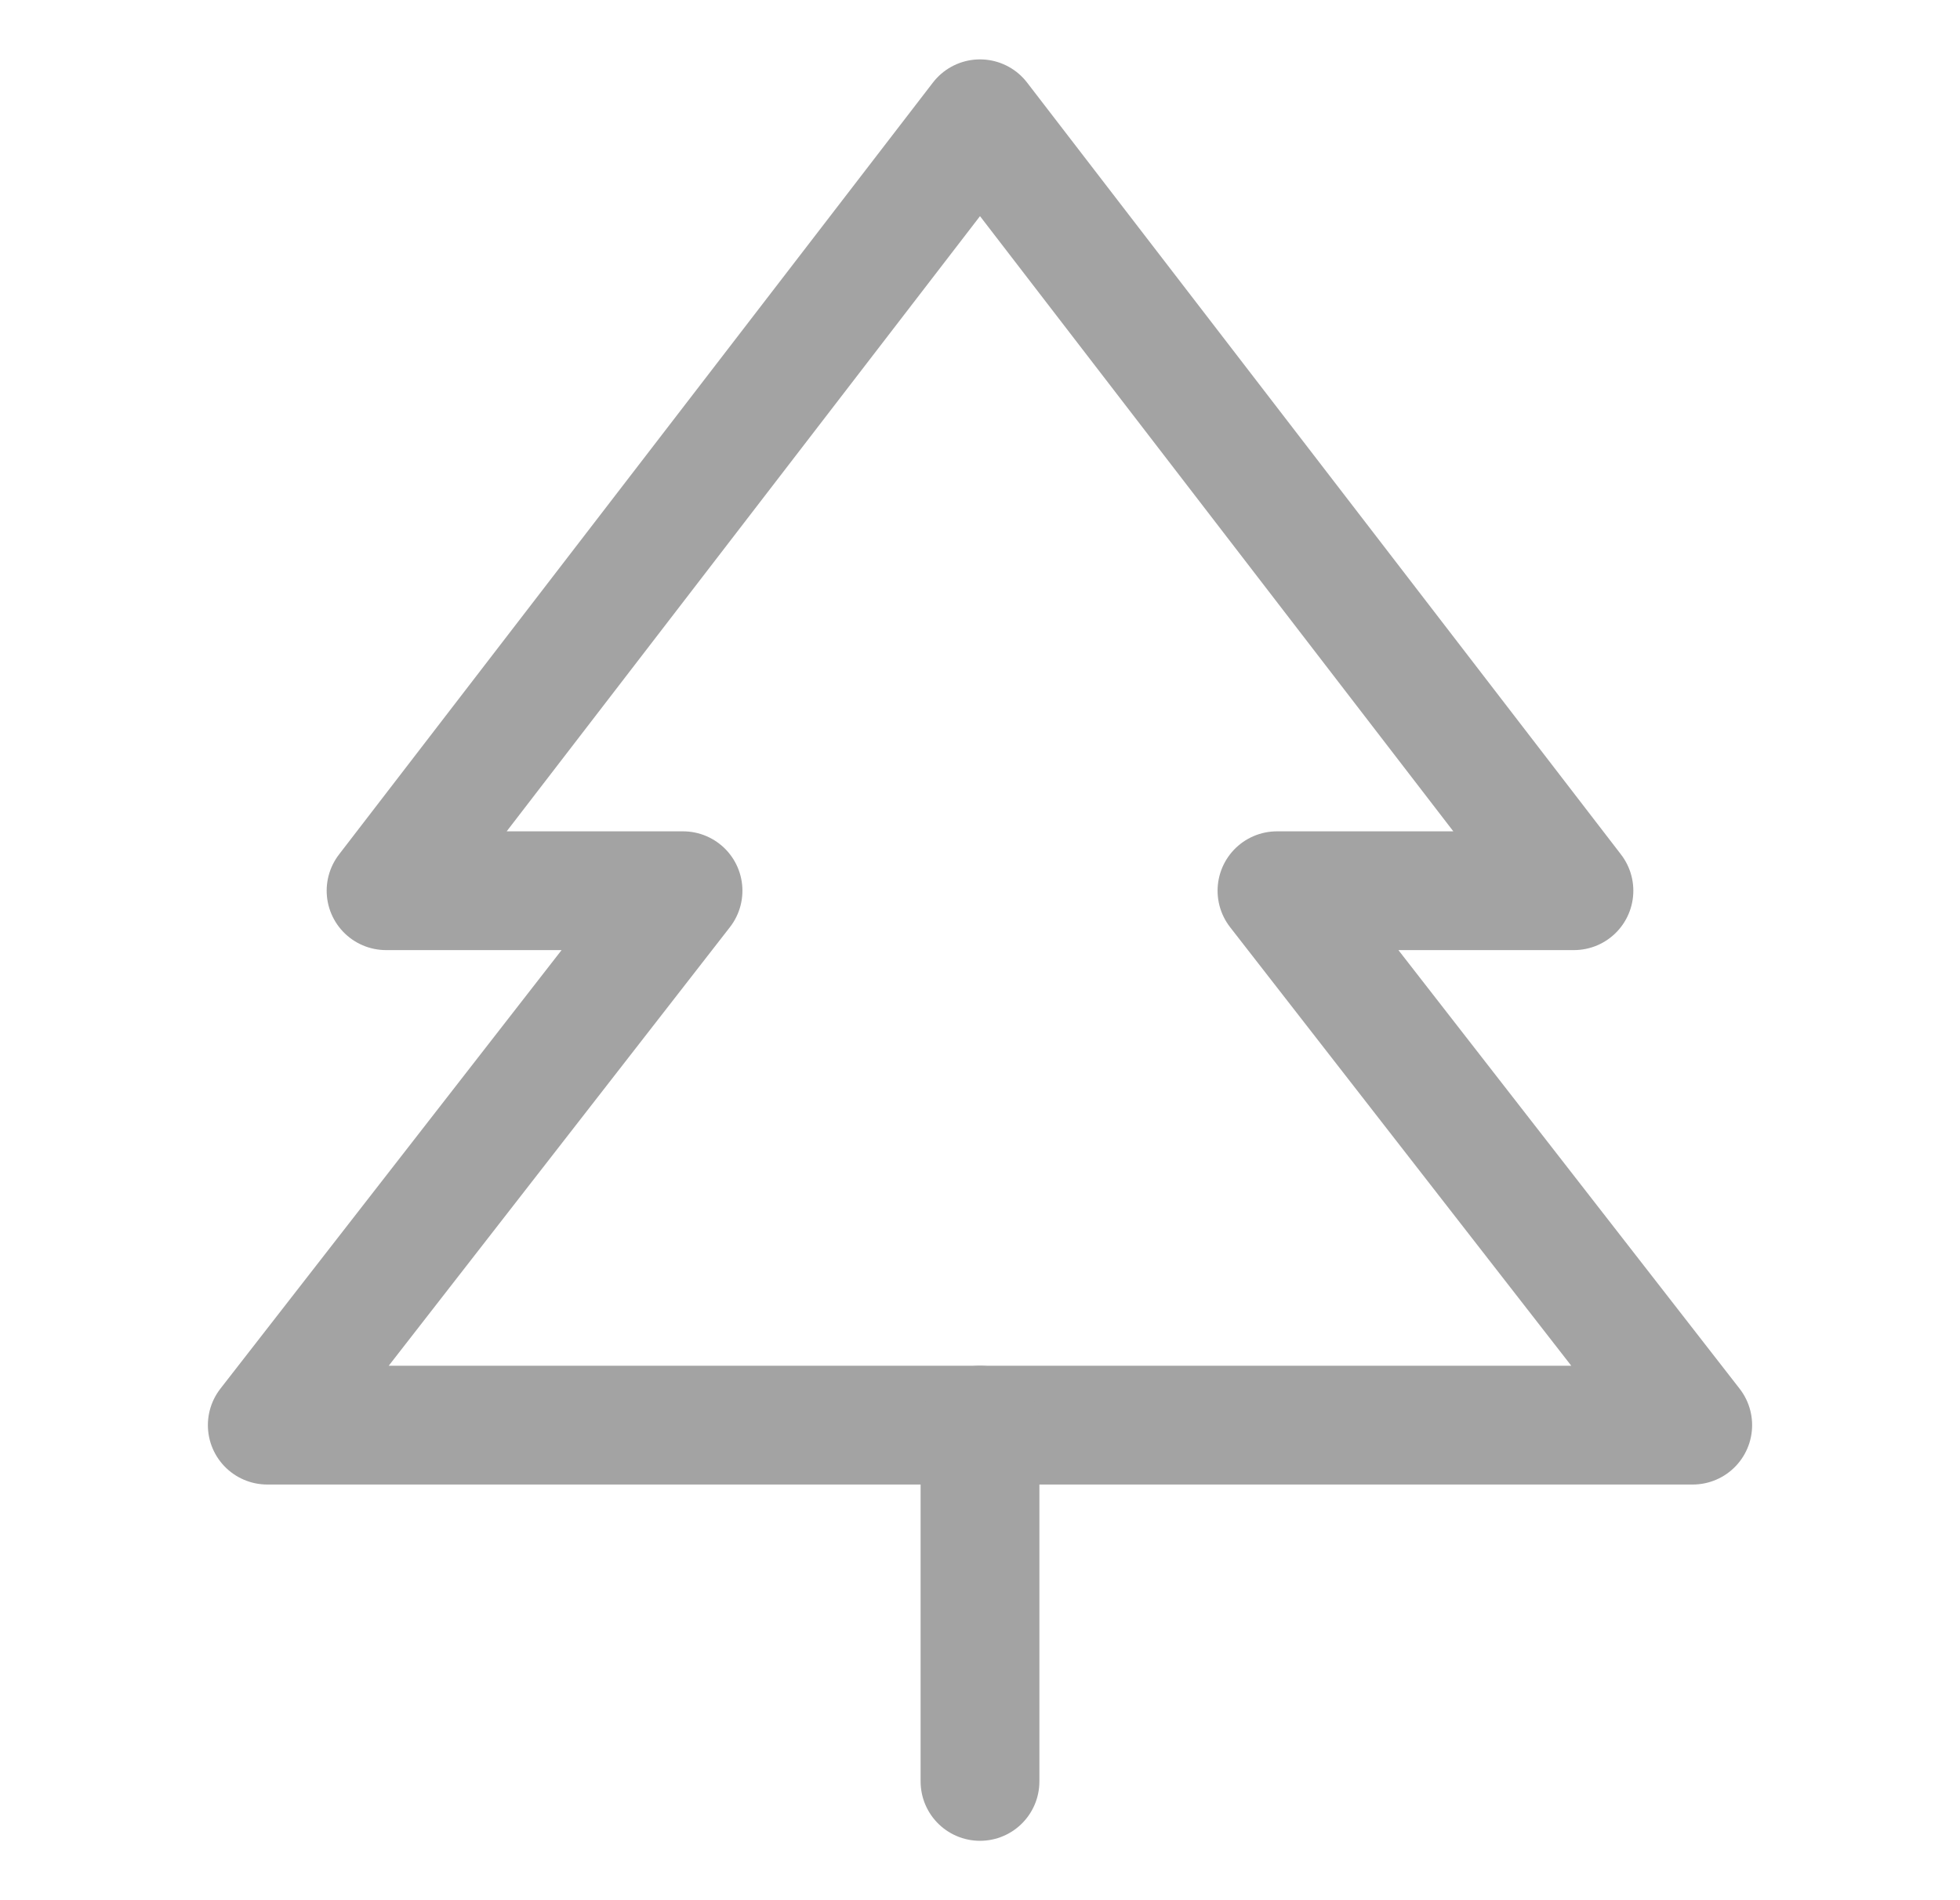 <svg width="33" height="32" viewBox="0 0 33 32" fill="none" xmlns="http://www.w3.org/2000/svg">
<path d="M16.5 2L6.5 15H11.5L4.5 24H28.5L21.5 15H26.5L16.5 2Z" stroke="#A3A3A3" stroke-width="2" stroke-linecap="round" stroke-linejoin="round"/>
<path d="M16.5 24V30" stroke="#A3A3A3" stroke-width="2" stroke-linecap="round" stroke-linejoin="round"/>
</svg>
